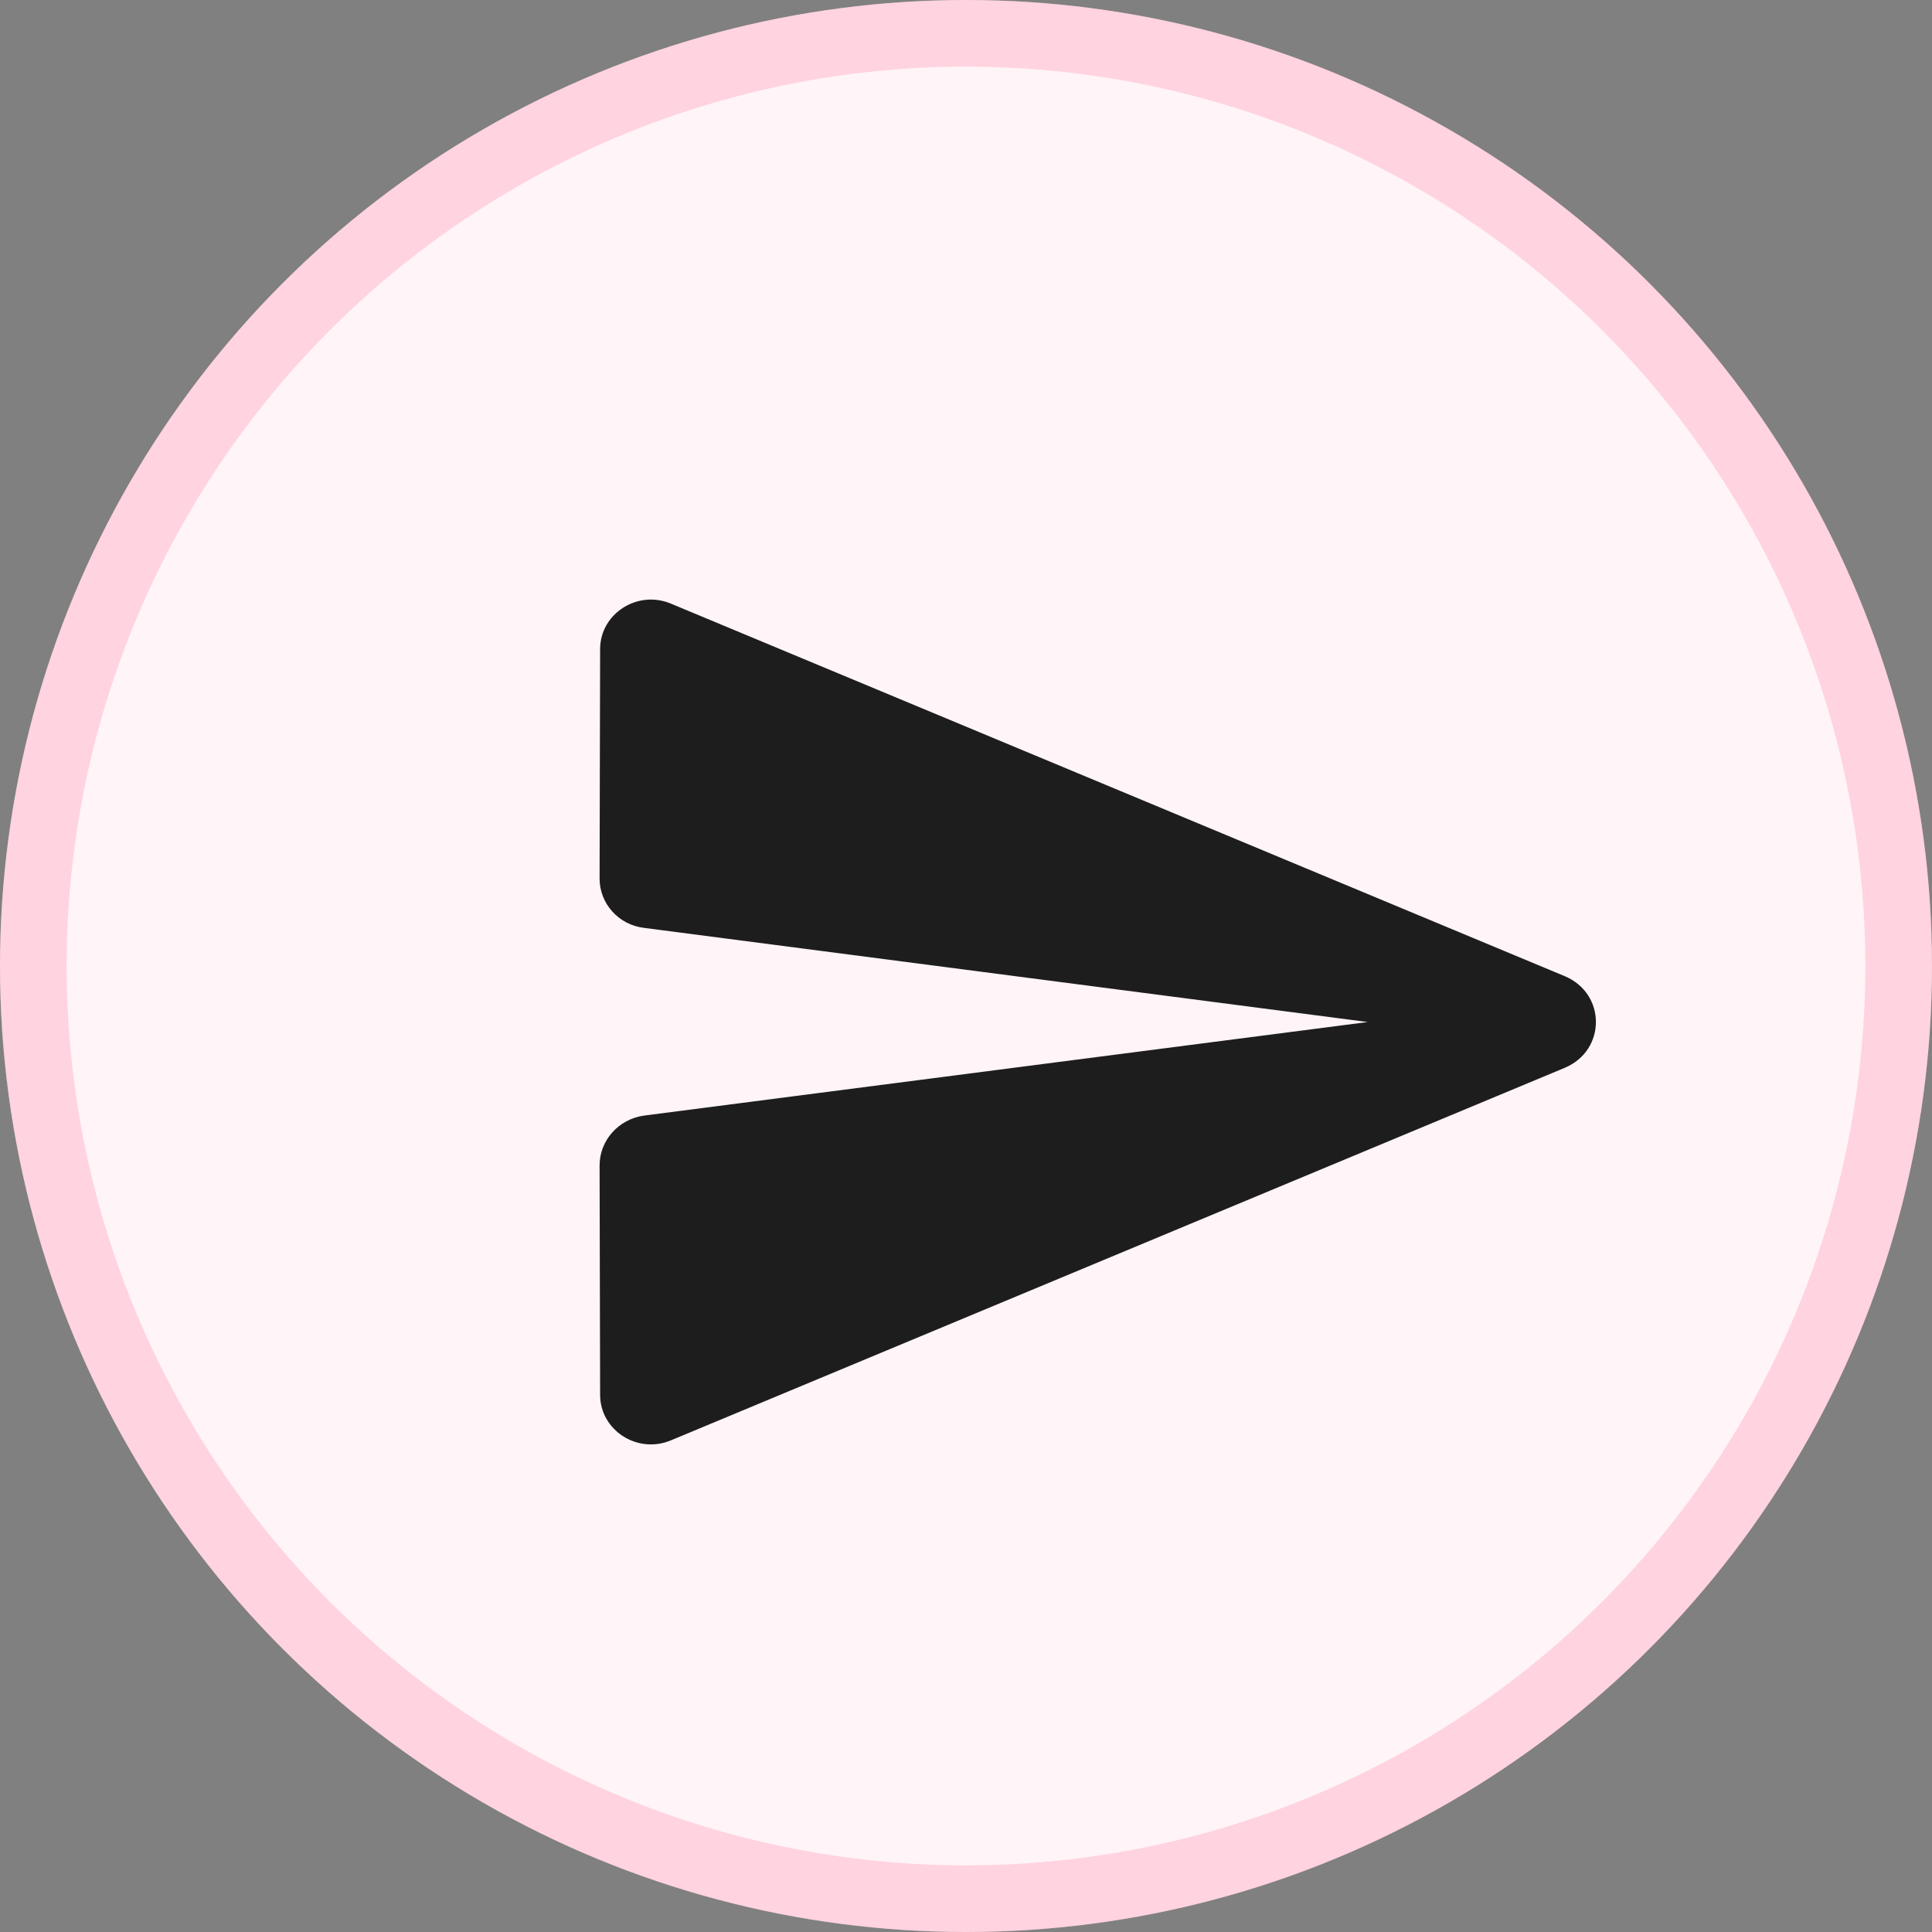 <svg width="29" height="29" viewBox="0 0 29 29" fill="none" xmlns="http://www.w3.org/2000/svg">
<rect x="0" y="0" width="29" height="29" fill="#808080" stroke="none"/>
<circle cx="14.5" cy="14.5" r="14.5" fill="#FFF4F7"/>
<circle cx="14.5" cy="14.5" r="14" stroke="#FF6A92" stroke-opacity="0.24"/>
<path fill-rule="evenodd" clip-rule="evenodd" d="M10.076 21.618L23.488 16.028C24.111 15.766 24.111 14.915 23.488 14.653L10.076 9.063C9.569 8.847 9.008 9.213 9.008 9.743L9 13.188C9 13.562 9.284 13.883 9.669 13.928L20.529 15.341L9.669 16.745C9.284 16.798 9 17.119 9 17.493L9.008 20.938C9.008 21.468 9.569 21.834 10.076 21.618Z" fill="#1D1D1D"/>
</svg>

